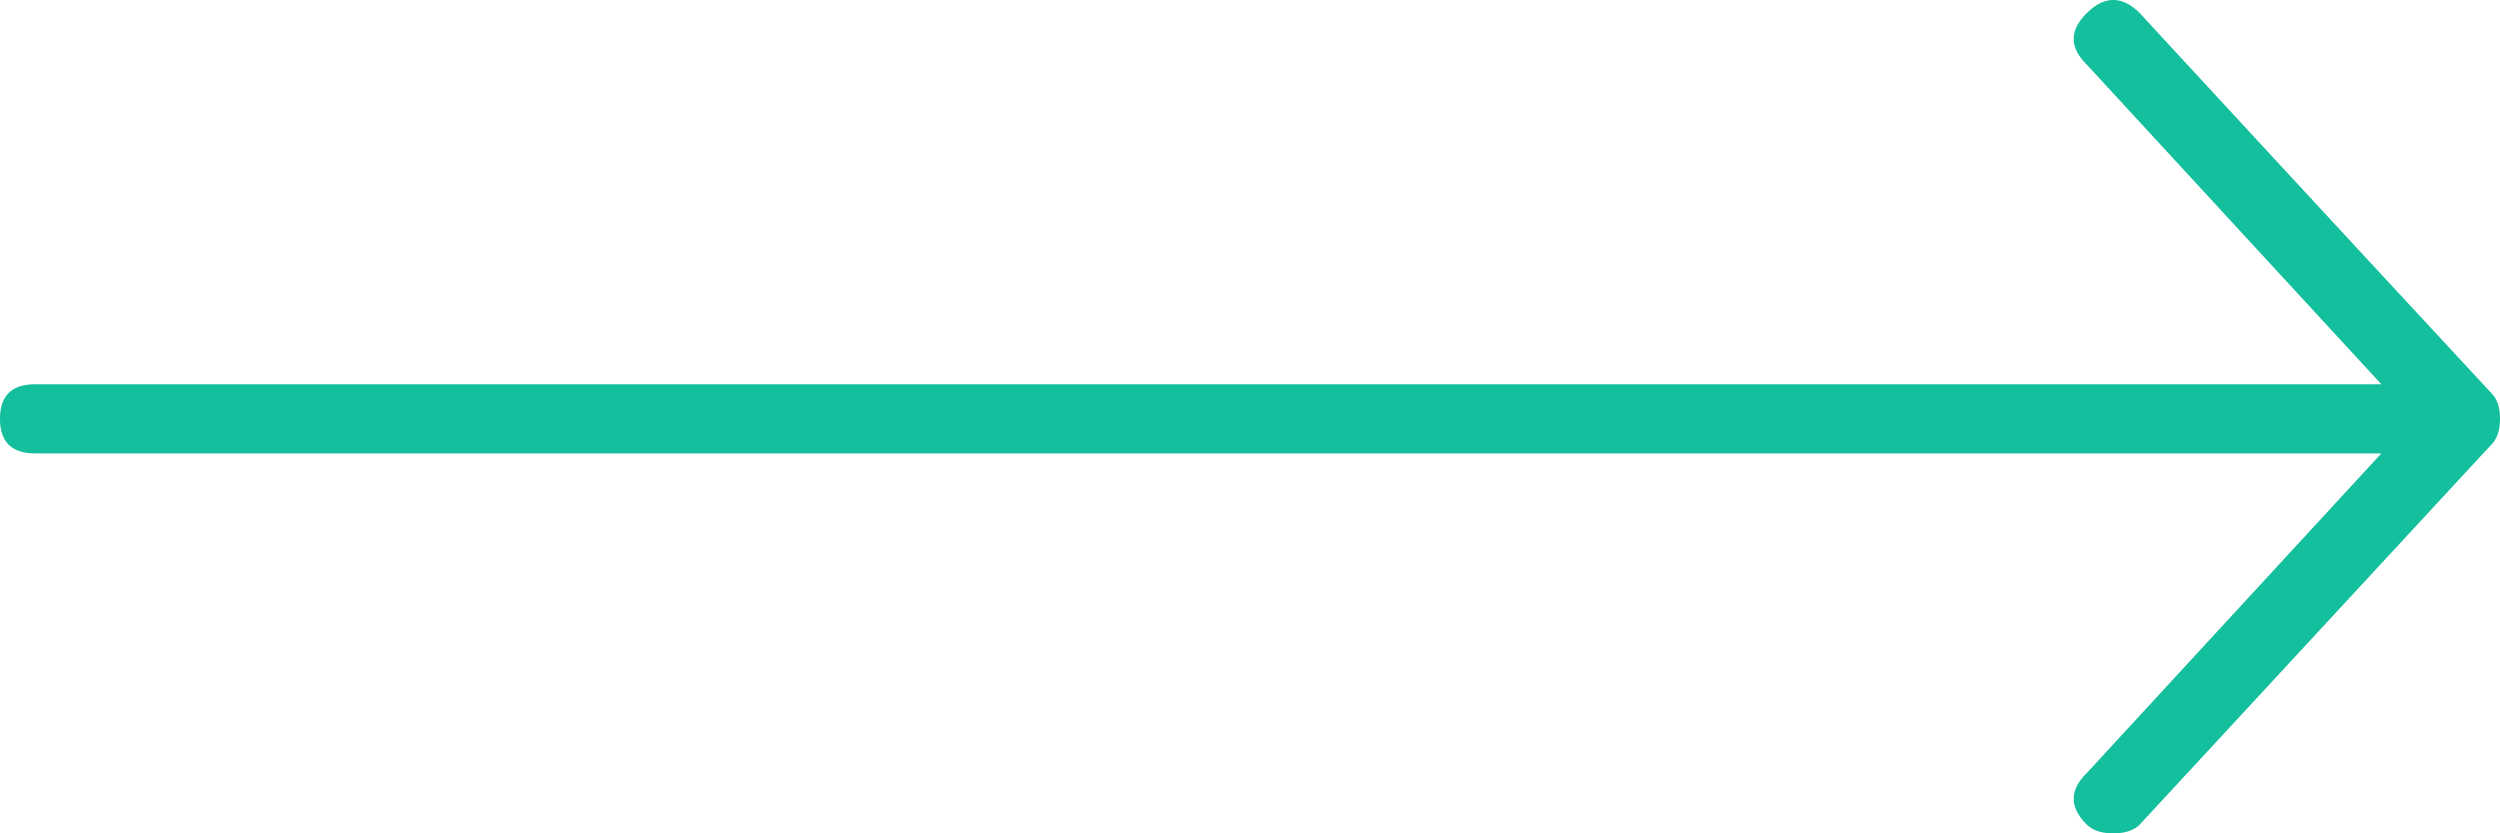  <svg
        xmlns="http://www.w3.org/2000/svg"
        width="48"
        height="16"
        viewBox="0 0 48 16"
      >
        <g>
          <g>
            <path
              fill="#13bf9c"
              d="M40.575 16c.225 0 .394-.055.506-.166l6.75-7.295c.113-.11.169-.276.169-.498 0-.22-.056-.386-.169-.497a3342.69 3342.69 0 0 1-6.75-7.295c-.337-.332-.675-.332-1.012 0-.338.331-.338.663 0 .995l5.653 6.134H.675c-.45 0-.675.221-.675.663 0 .443.225.664.675.664h45.047l-5.653 6.134c-.338.332-.338.664 0 .995.112.11.281.166.506.166z"
            />
          </g>
        </g>
      </svg>